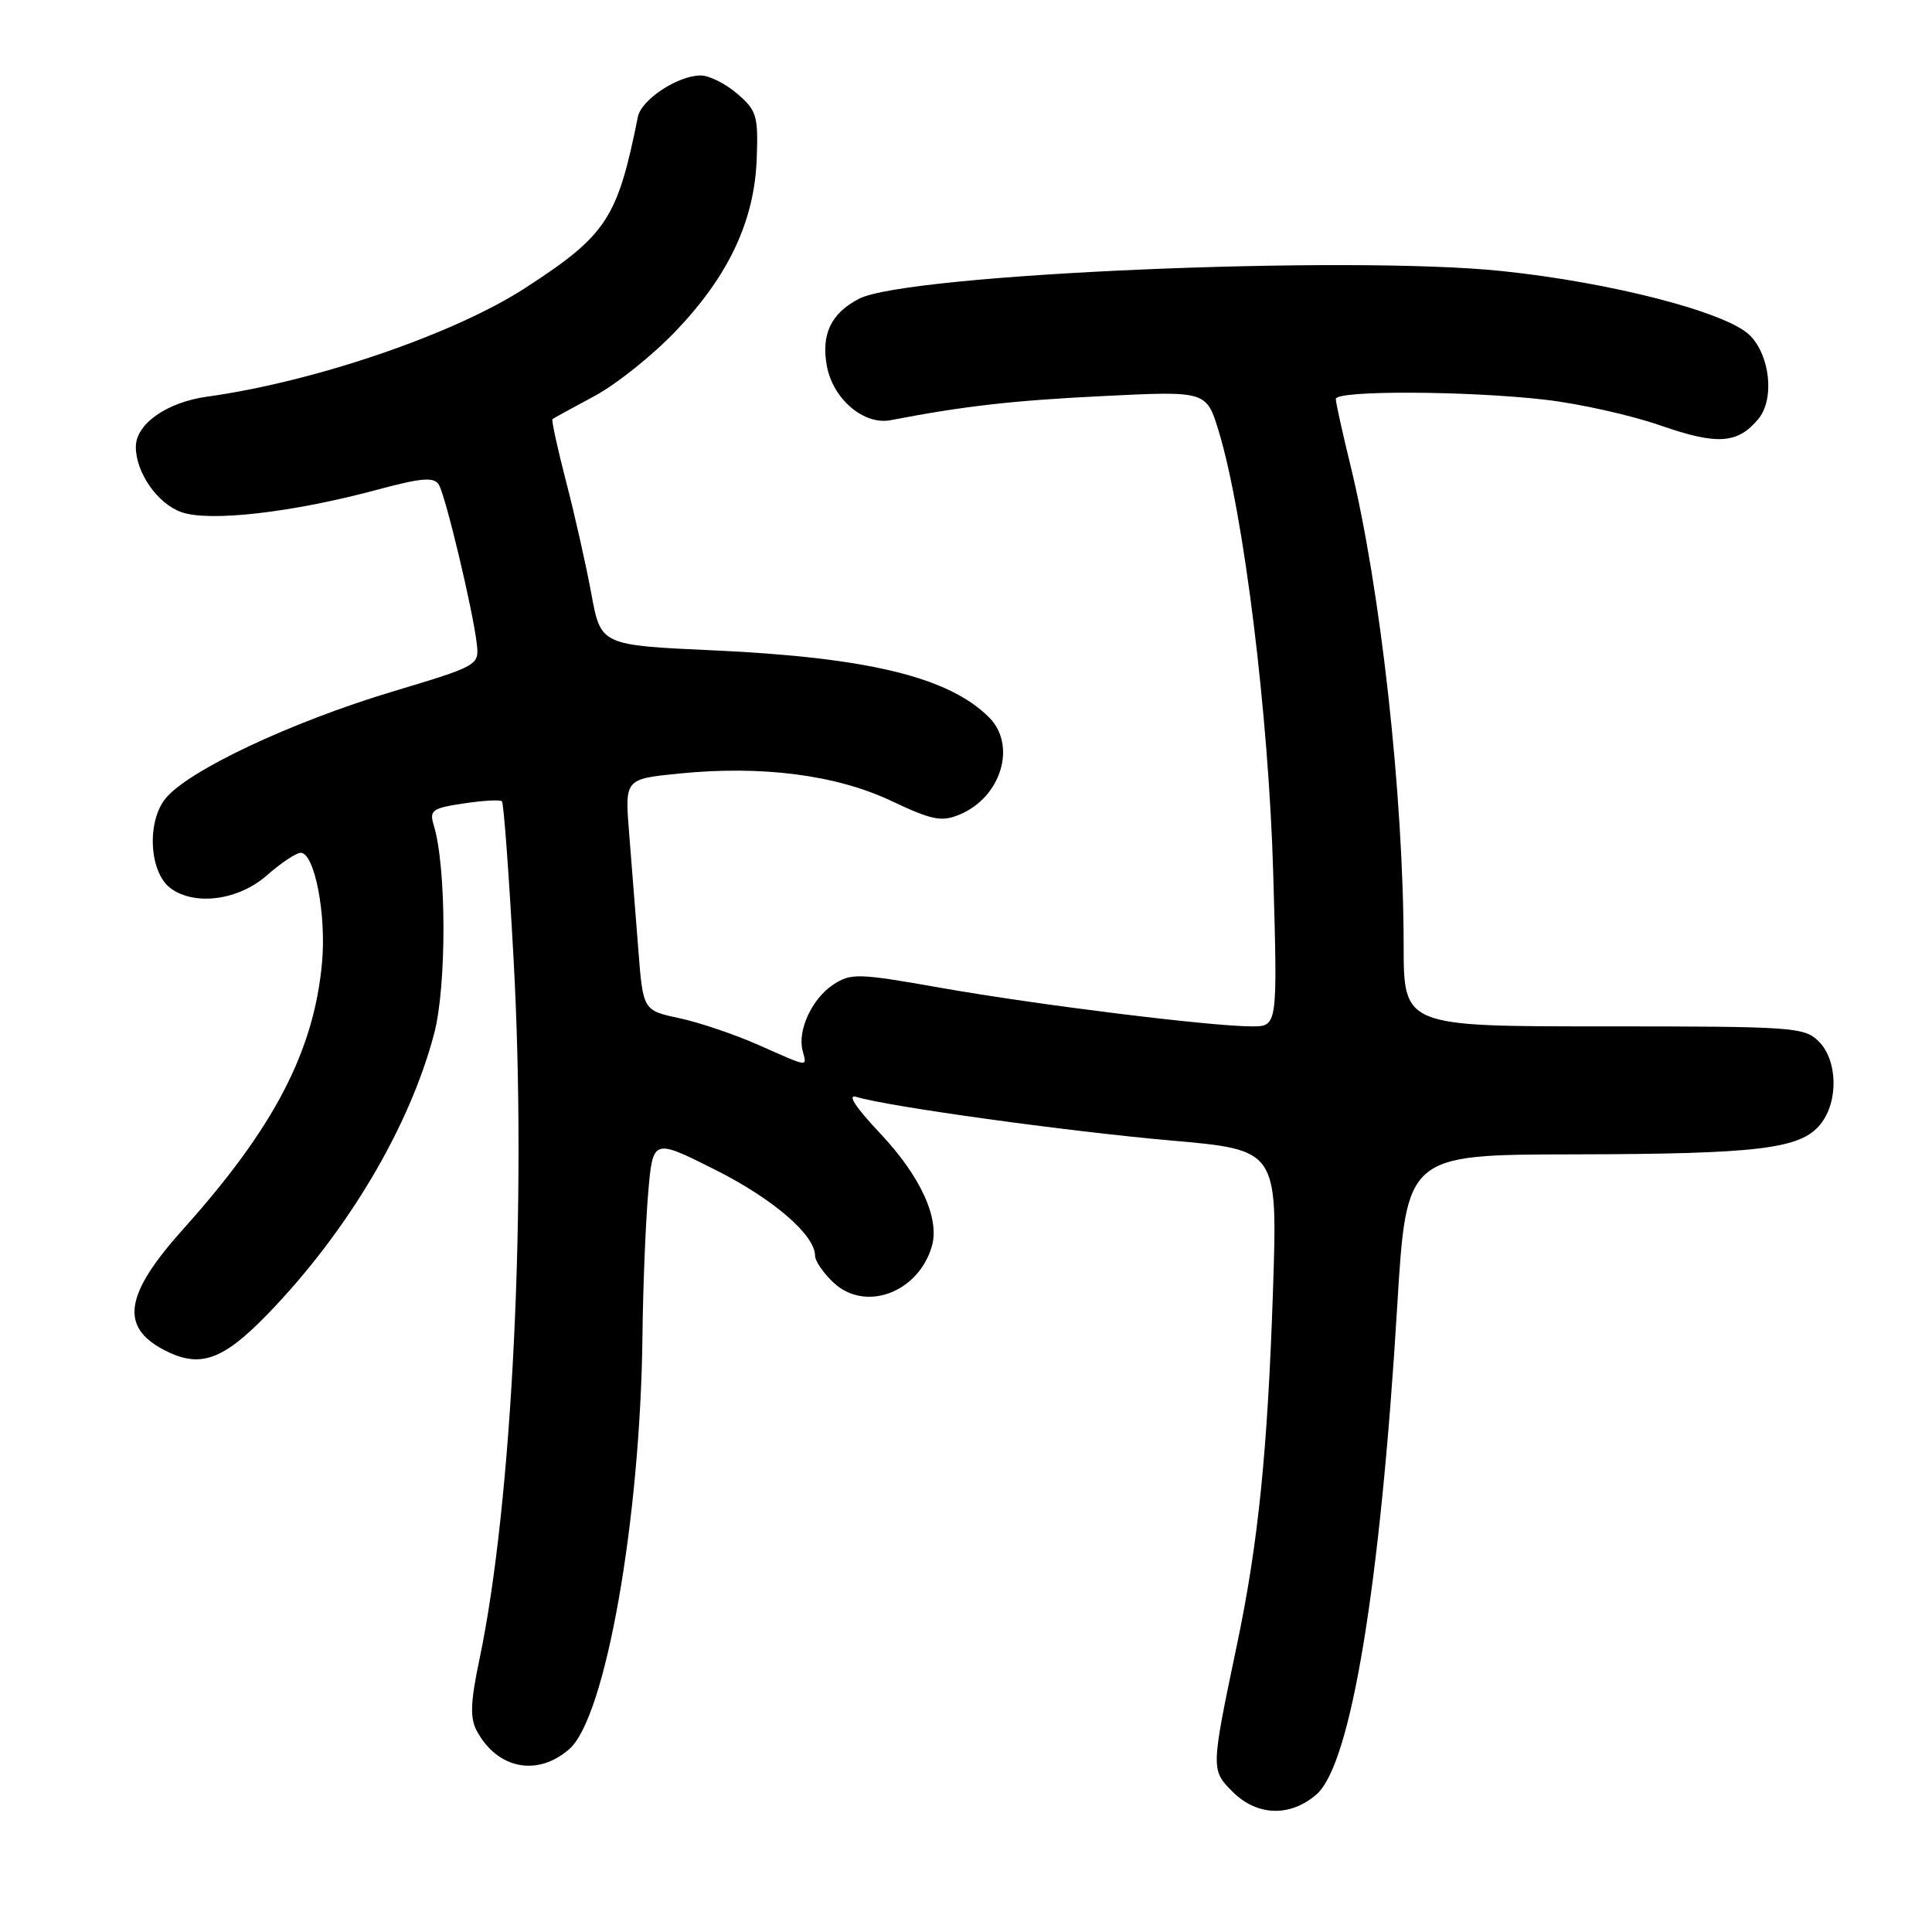 <?xml version="1.0" encoding="UTF-8" standalone="no"?>
<!DOCTYPE svg PUBLIC "-//W3C//DTD SVG 1.1//EN" "http://www.w3.org/Graphics/SVG/1.1/DTD/svg11.dtd" >
<svg xmlns="http://www.w3.org/2000/svg" xmlns:xlink="http://www.w3.org/1999/xlink" version="1.1" viewBox="0 0 256 256">
 <g >
 <path fill="currentColor"
d=" M 174.46 237.75 C 179.00 233.77 182.90 210.18 185.14 173.06 C 186.36 153.00 186.36 153.00 208.43 152.96 C 233.04 152.91 238.58 152.24 241.21 148.98 C 243.62 146.01 243.52 140.52 241.00 138.00 C 239.10 136.10 237.67 136.00 212.50 136.00 C 186.00 136.00 186.00 136.00 185.99 125.25 C 185.97 105.38 182.93 77.94 178.93 61.61 C 177.87 57.27 177.00 53.34 177.00 52.86 C 177.00 51.71 194.41 51.78 204.71 52.96 C 209.23 53.48 216.14 55.02 220.06 56.39 C 227.56 59.00 230.25 58.81 232.99 55.52 C 235.16 52.90 234.56 47.11 231.85 44.42 C 228.78 41.38 213.53 37.43 199.04 35.92 C 178.65 33.78 120.19 36.30 113.84 39.58 C 110.11 41.51 108.78 44.30 109.57 48.53 C 110.39 52.89 114.47 56.35 117.99 55.68 C 127.82 53.79 134.20 53.07 146.18 52.48 C 159.86 51.80 159.86 51.80 161.49 57.15 C 164.82 68.10 168.11 94.81 168.71 115.75 C 169.29 136.00 169.29 136.00 165.89 136.00 C 160.44 136.00 137.52 133.16 124.71 130.90 C 113.71 128.95 112.76 128.93 110.42 130.46 C 107.61 132.30 105.64 136.53 106.35 139.22 C 106.92 141.43 107.34 141.48 100.52 138.47 C 97.37 137.07 92.64 135.47 90.00 134.91 C 85.20 133.88 85.20 133.88 84.57 125.69 C 84.22 121.18 83.68 114.29 83.36 110.36 C 82.79 103.22 82.79 103.22 89.98 102.50 C 100.95 101.40 110.79 102.67 118.09 106.12 C 123.51 108.68 124.75 108.93 127.14 107.94 C 132.67 105.65 134.76 98.76 131.05 95.05 C 125.72 89.72 115.02 87.12 94.62 86.18 C 79.61 85.50 79.61 85.50 78.36 78.70 C 77.67 74.96 76.17 68.26 75.01 63.82 C 73.86 59.38 73.05 55.65 73.21 55.53 C 73.37 55.41 75.86 54.04 78.75 52.49 C 81.64 50.95 86.49 47.07 89.54 43.87 C 96.56 36.52 99.97 29.26 100.27 21.03 C 100.48 15.35 100.27 14.63 97.69 12.42 C 96.15 11.09 93.97 10.00 92.85 10.00 C 89.82 10.00 84.98 13.19 84.52 15.49 C 81.82 28.97 80.39 31.15 69.64 38.13 C 60.22 44.26 41.72 50.58 27.50 52.55 C 22.10 53.29 18.00 56.17 18.00 59.22 C 18.00 62.64 20.89 66.77 24.06 67.87 C 27.78 69.17 38.72 67.92 49.91 64.91 C 55.86 63.31 57.49 63.17 58.14 64.21 C 59.04 65.66 62.69 80.96 63.18 85.34 C 63.50 88.15 63.37 88.23 52.00 91.64 C 38.45 95.72 24.81 102.16 21.89 105.86 C 19.40 109.02 19.81 115.66 22.62 117.71 C 25.84 120.07 31.60 119.29 35.35 116.00 C 37.23 114.35 39.25 113.00 39.84 113.00 C 41.68 113.00 43.26 121.16 42.67 127.57 C 41.59 139.32 36.31 149.45 24.25 162.89 C 16.55 171.47 15.86 175.78 21.68 178.85 C 26.46 181.36 29.47 180.32 35.52 174.07 C 46.09 163.13 54.30 149.28 57.54 136.91 C 59.20 130.56 59.16 114.82 57.47 109.33 C 56.87 107.37 57.27 107.08 61.45 106.46 C 64.00 106.07 66.28 105.95 66.51 106.18 C 66.74 106.41 67.44 115.80 68.05 127.05 C 69.83 159.31 67.89 199.12 63.54 219.82 C 62.34 225.51 62.26 227.61 63.16 229.32 C 65.88 234.41 71.22 235.47 75.45 231.75 C 80.23 227.55 84.85 201.39 85.13 177.01 C 85.20 170.68 85.54 162.20 85.88 158.18 C 86.50 150.85 86.50 150.85 94.69 154.96 C 102.43 158.84 108.00 163.63 108.00 166.40 C 108.00 167.09 109.10 168.68 110.44 169.95 C 114.62 173.87 121.59 171.34 123.45 165.23 C 124.58 161.53 122.03 155.91 116.60 150.15 C 113.30 146.64 112.21 144.95 113.50 145.35 C 117.57 146.61 141.41 149.91 155.13 151.12 C 169.29 152.36 169.29 152.36 168.68 170.93 C 167.97 192.22 166.73 204.50 163.89 218.00 C 160.44 234.46 160.44 234.53 163.33 237.42 C 166.57 240.66 170.99 240.79 174.46 237.75 Z "/>
</g>
</svg>